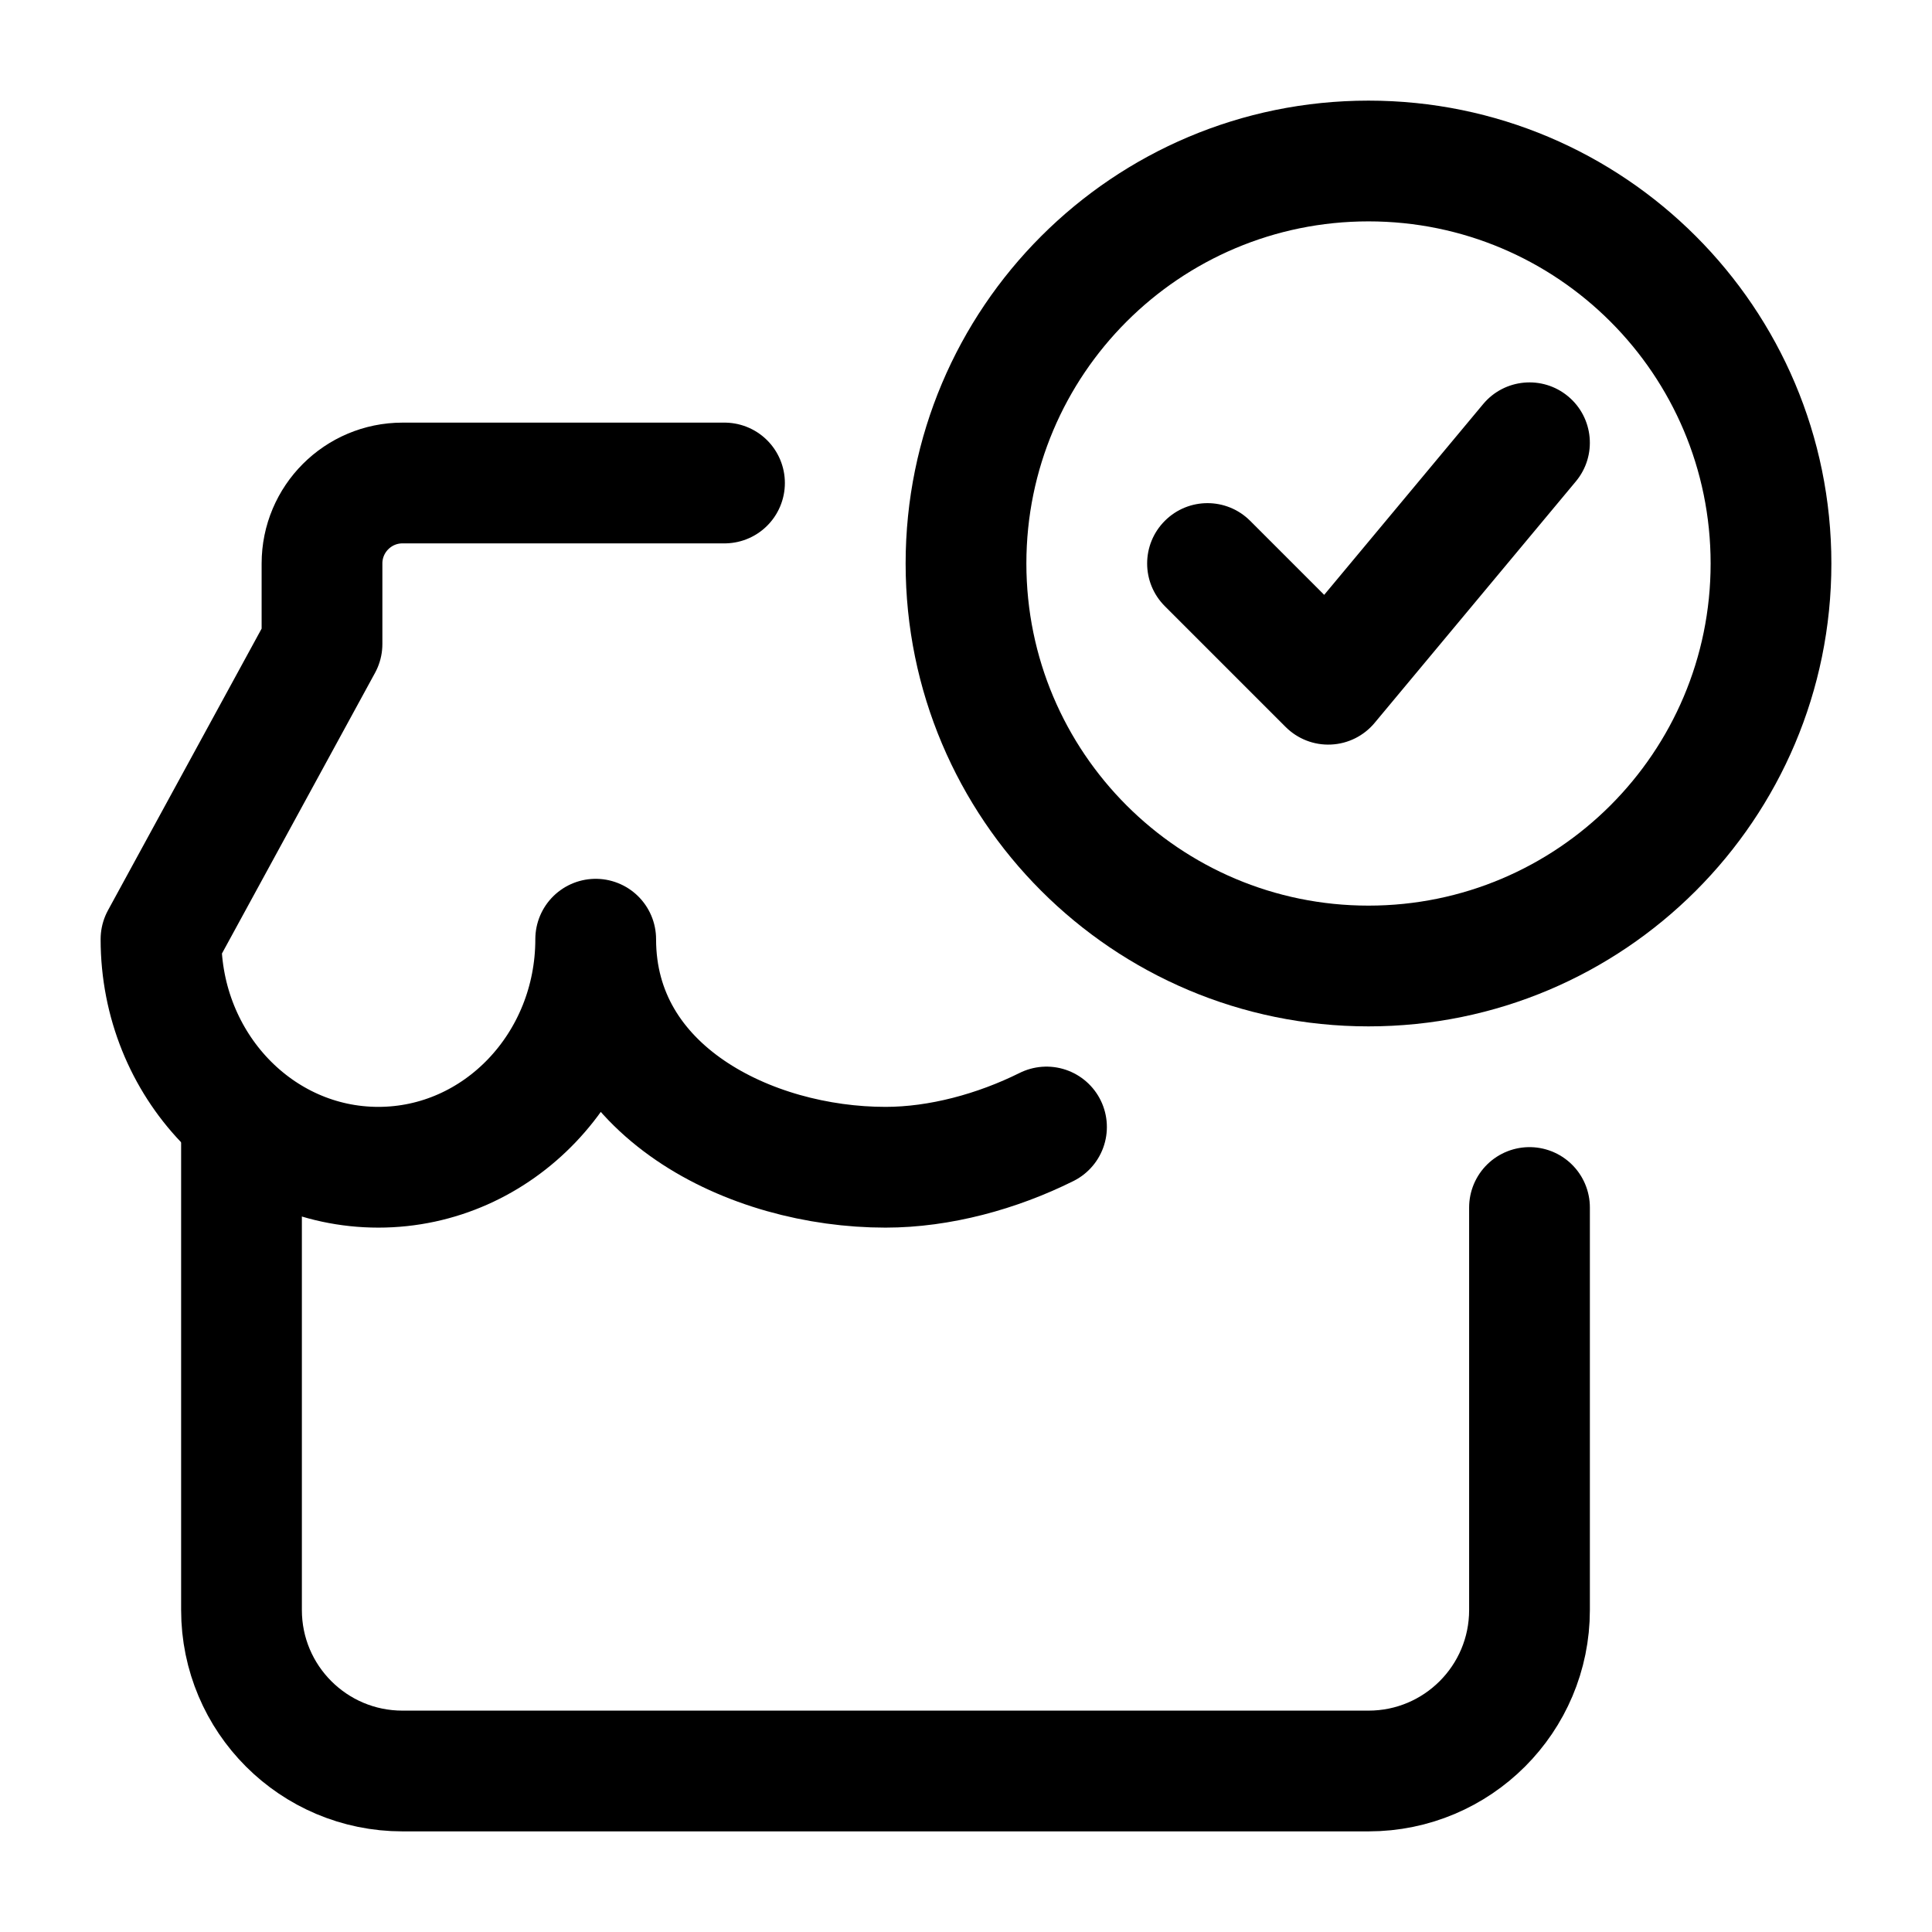 <svg width="24" height="24" viewBox="0 0 24 24" fill="none" xmlns="http://www.w3.org/2000/svg">
    <path d="M3 14V20C3 21.105 3.895 22 5 22H17C18.105 22 19 21.105 19 20V15" stroke="currentColor" stroke-width="1.5" stroke-linecap="round" stroke-linejoin="round"/>
    <path d="M15.53 6.47C15.237 6.177 14.763 6.177 14.47 6.47C14.177 6.763 14.177 7.237 14.47 7.53L15.53 6.47ZM16.5 8.5L15.97 9.03C16.119 9.179 16.323 9.259 16.534 9.249C16.744 9.24 16.941 9.142 17.076 8.98L16.5 8.5ZM19.576 5.98C19.841 5.662 19.798 5.189 19.48 4.924C19.162 4.659 18.689 4.702 18.424 5.02L19.576 5.98ZM22.75 7C22.75 3.824 20.176 1.25 17 1.25V2.75C19.347 2.75 21.25 4.653 21.25 7H22.75ZM17 1.25C13.824 1.25 11.25 3.824 11.25 7H12.75C12.75 4.653 14.653 2.75 17 2.75V1.25ZM11.25 7C11.25 10.176 13.824 12.75 17 12.75V11.25C14.653 11.25 12.75 9.347 12.75 7H11.25ZM17 12.75C20.176 12.75 22.75 10.176 22.75 7H21.25C21.25 9.347 19.347 11.25 17 11.25V12.75ZM14.47 7.53L15.97 9.03L17.03 7.97L15.53 6.47L14.47 7.53ZM17.076 8.98L19.576 5.98L18.424 5.02L15.924 8.02L17.076 8.98Z" fill="currentColor"/>
    <path d="M9 6H5C4.448 6 4 6.448 4 7V8L2 11.667C2 13.232 3.209 14.5 4.7 14.5C6.191 14.5 7.4 13.232 7.4 11.667C7.4 13.556 9.323 14.5 11 14.5C11.674 14.5 12.387 14.305 13 14" stroke="currentColor" stroke-width="1.5" stroke-linecap="round" stroke-linejoin="round"/>
</svg>
